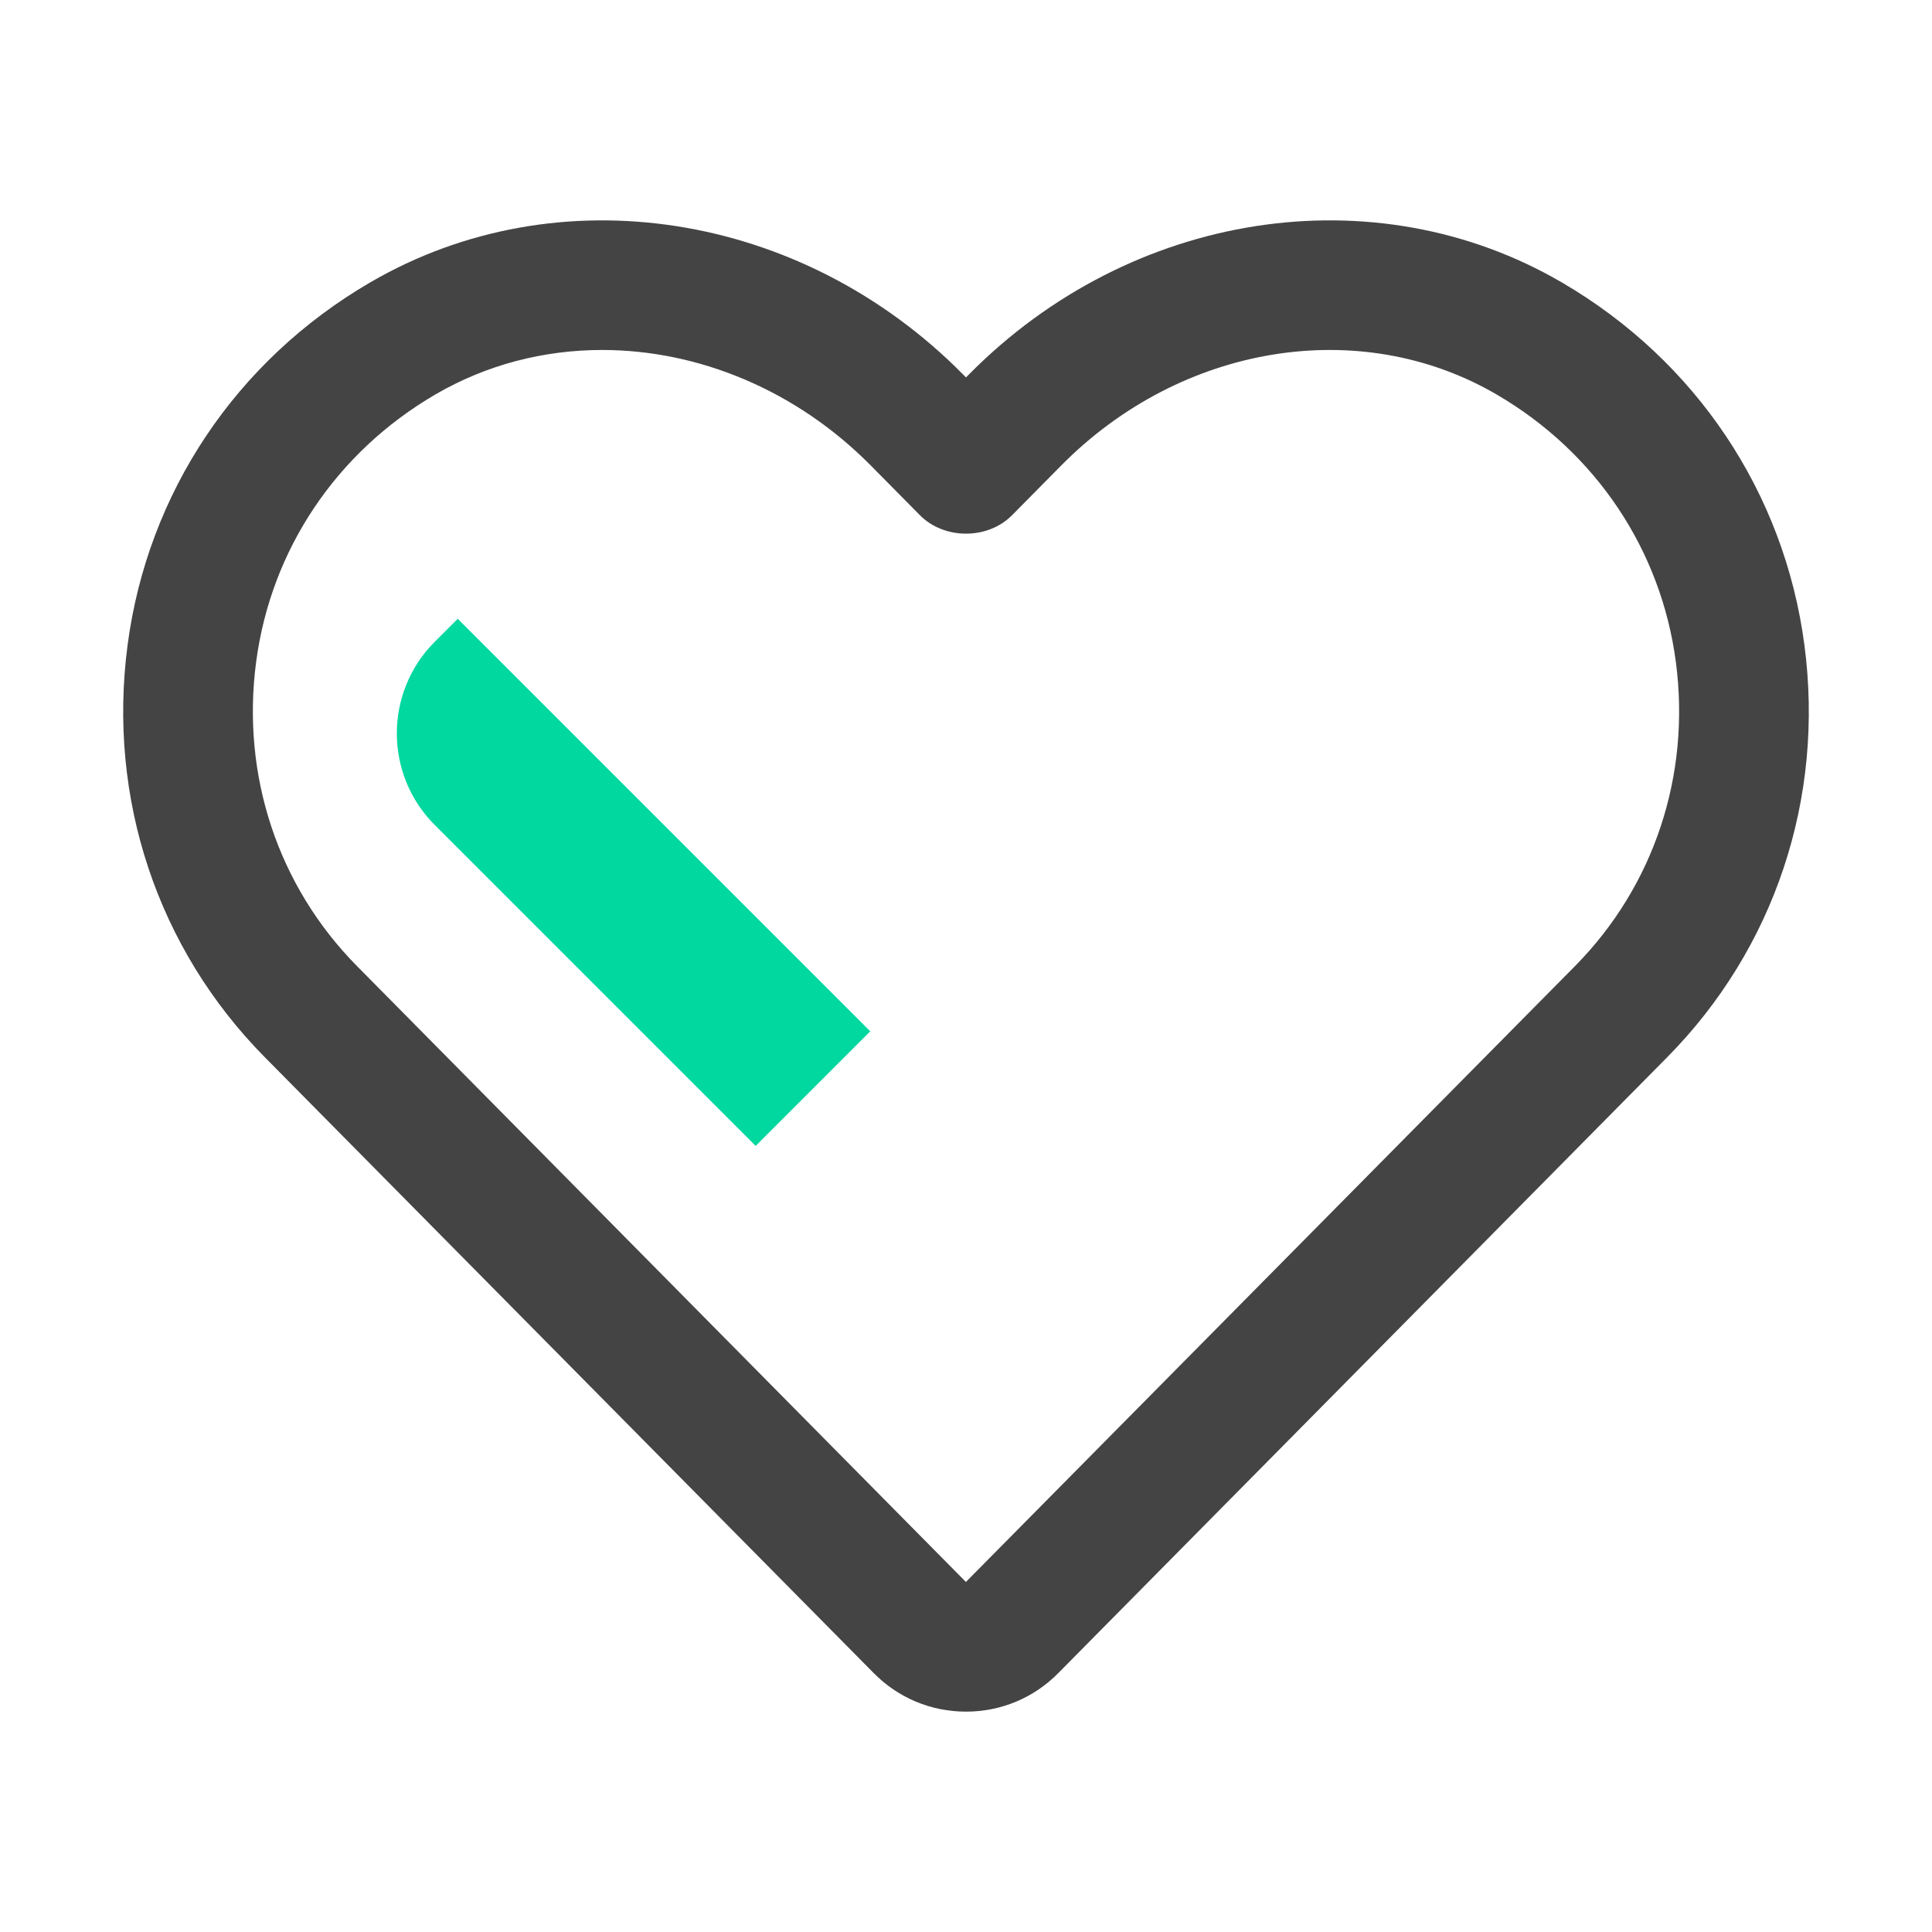<?xml version="1.0" standalone="no"?><!DOCTYPE svg PUBLIC "-//W3C//DTD SVG 1.1//EN" "http://www.w3.org/Graphics/SVG/1.1/DTD/svg11.dtd"><svg t="1554179449951" class="icon" style="" viewBox="0 0 1024 1024" version="1.1" xmlns="http://www.w3.org/2000/svg" p-id="2312" xmlns:xlink="http://www.w3.org/1999/xlink" width="200" height="200"><defs><style type="text/css"></style></defs><path d="M512 907.199c-18.537 0-35.901-7.255-48.919-20.433L140.374 560.377C83.403 502.75 56.896 423.089 67.632 341.8c10.67-80.634 57.475-150.633 128.456-192.045 99.382-57.995 228.642-37.989 314.301 48.659l1.611 1.627 1.611-1.627c85.676-86.666 214.953-106.654 314.301-48.659 70.98 41.42 117.786 111.419 128.456 192.054 10.737 81.28-15.769 160.951-72.742 218.568L560.903 886.782c-13.002 13.161-30.366 20.417-48.903 20.417zM319.141 185.496c-30.768 0-61.182 7.709-88.427 23.604-52.493 30.634-87.102 82.279-94.954 141.708-7.935 60.075 11.542 118.851 53.466 161.253l322.723 326.406 322.823-326.406c41.924-42.402 61.4-101.177 53.466-161.244-7.851-59.43-42.46-111.075-94.954-141.708-72.322-42.209-167.225-26.725-230.823 37.621l-26.037 26.331c-12.884 13.052-35.968 13.052-48.853 0l-26.037-26.331c-39.656-40.102-91.478-61.233-142.394-61.233z m540.059 350.723h0.168-0.168z" fill="#444444" p-id="2313"></path><path d="M461.252 546.623l-60.736 60.736-170.061-170.061c-26.835-26.835-26.835-70.343 0-97.178l12.148-12.148 218.65 218.651z" fill="#00D8A0" p-id="2314"></path></svg>